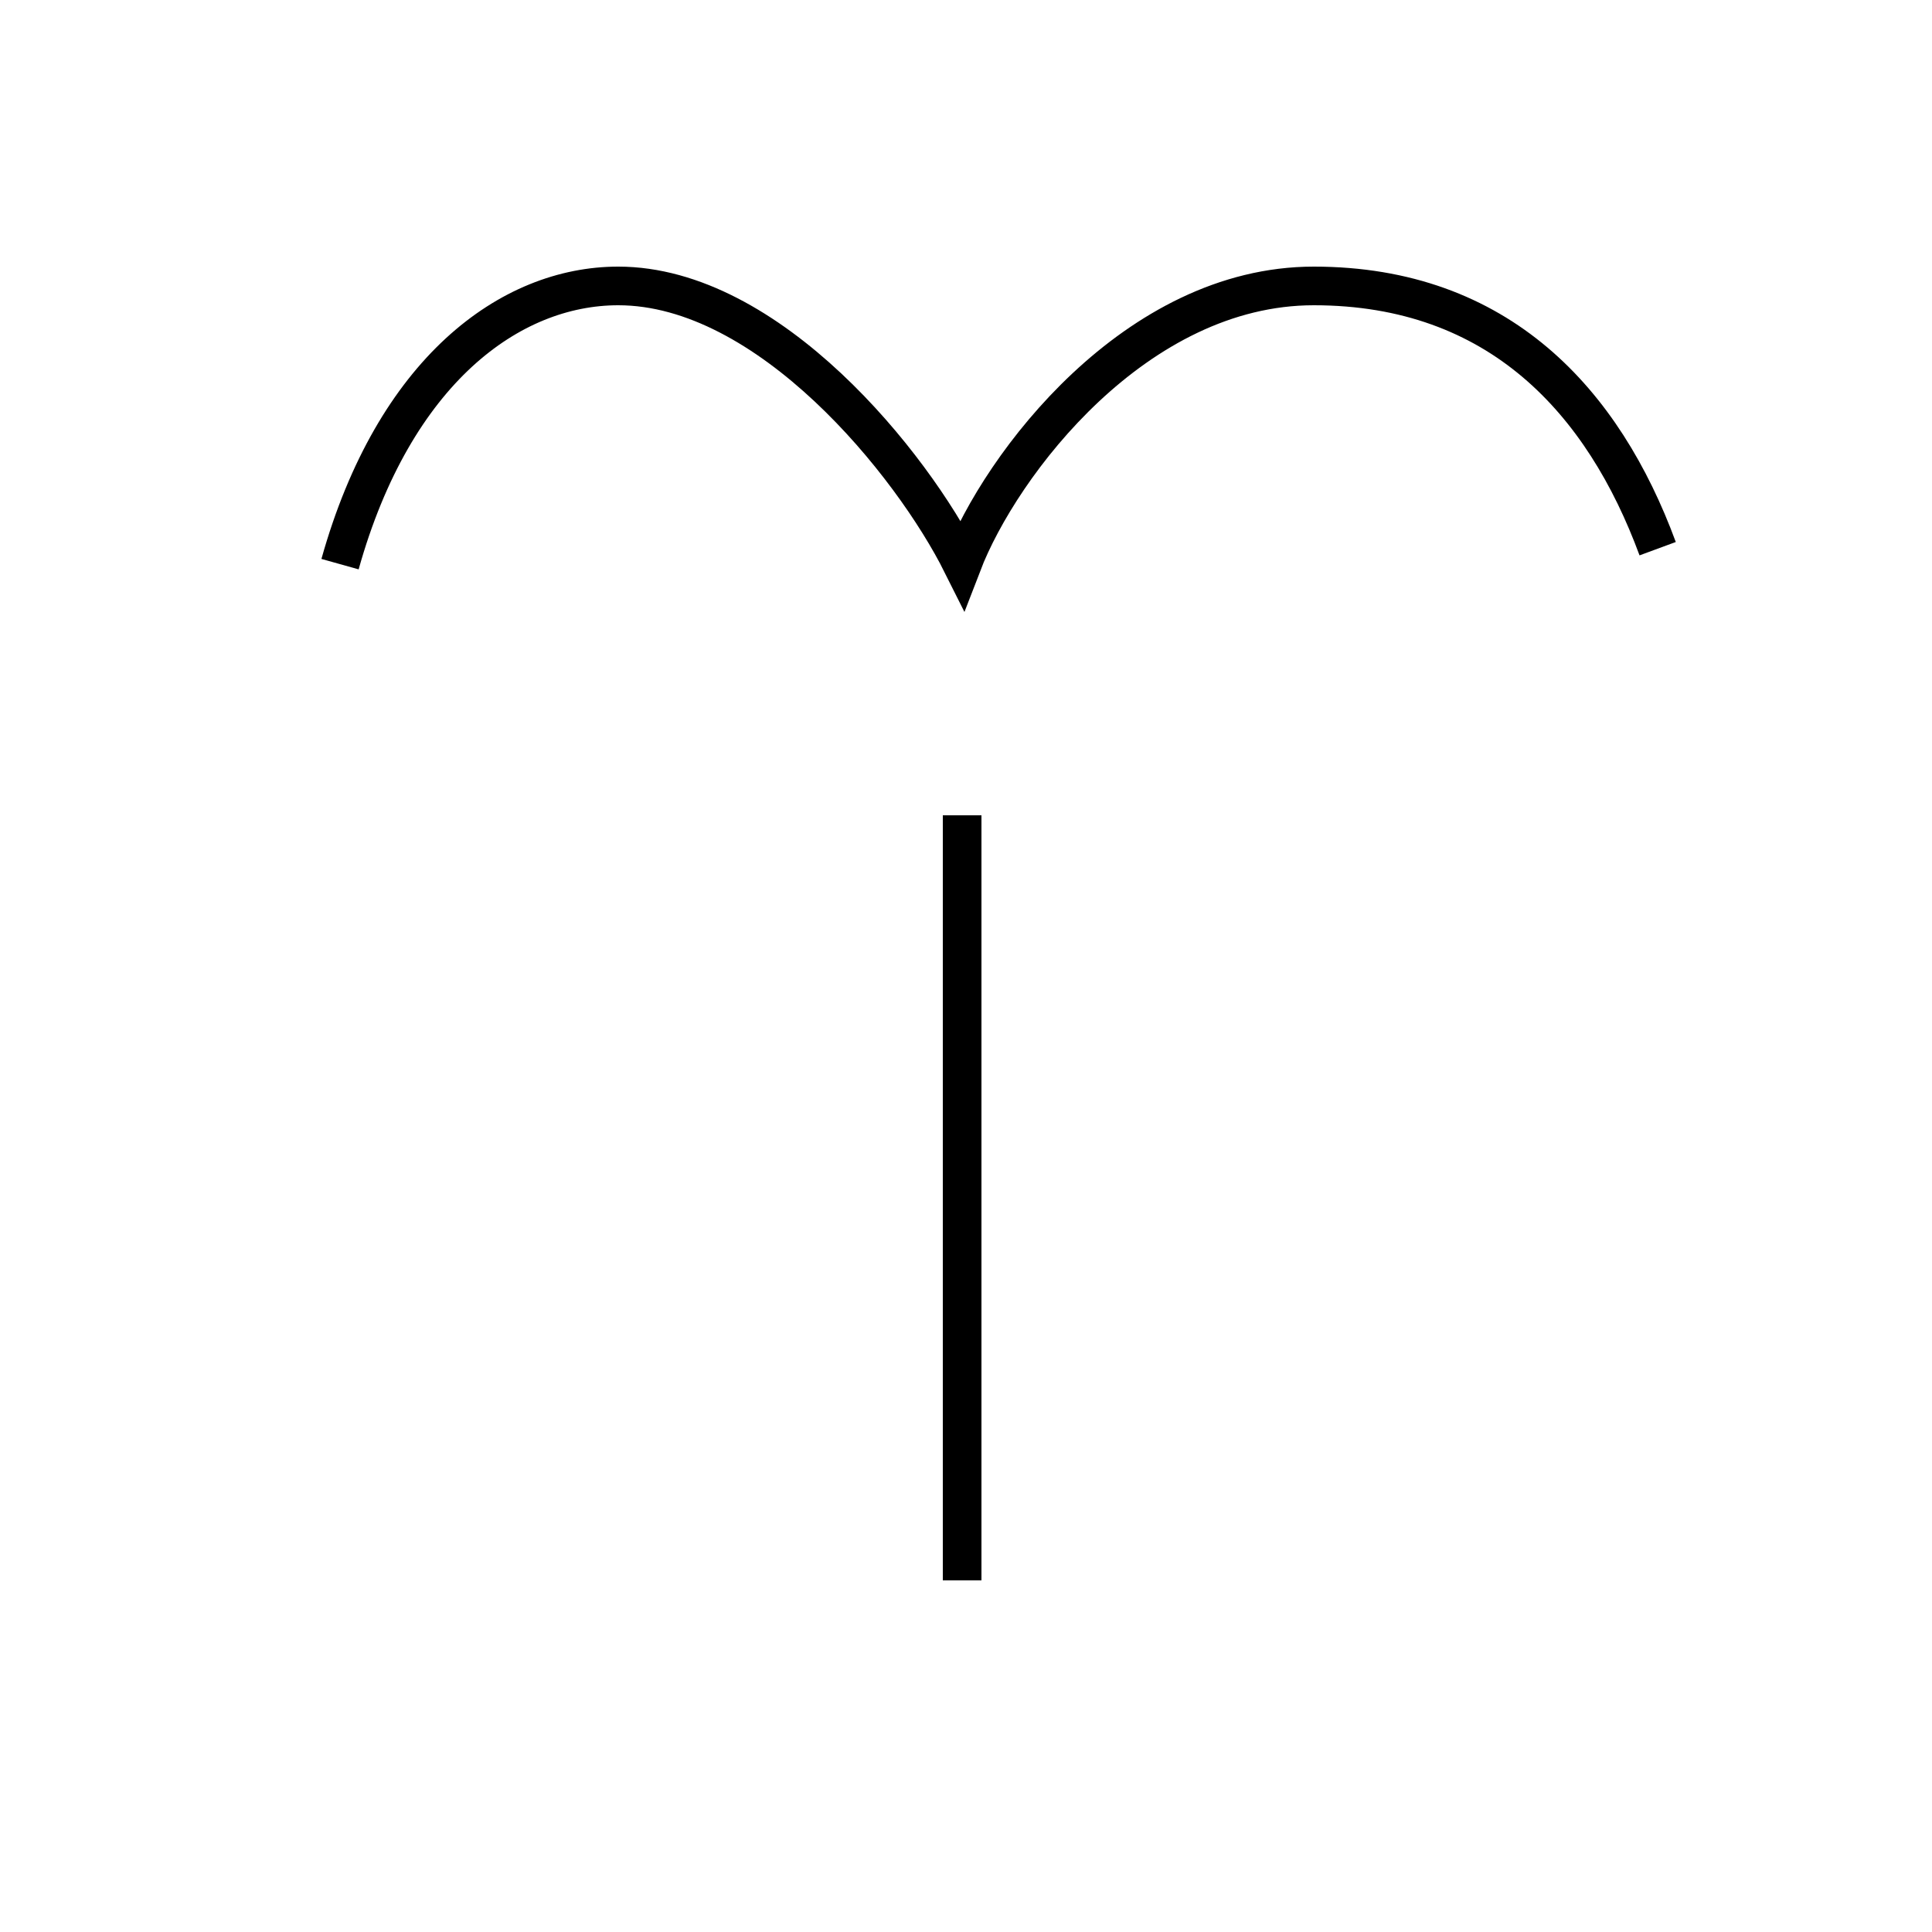 <?xml version='1.0' encoding='utf8'?>
<svg viewBox="0.0 -6.0 50.0 50.0" version="1.1" xmlns="http://www.w3.org/2000/svg">
<rect x="0.0" y="-6.0" width="50.0" height="50.0" fill="#808080" stroke="none"/>
<rect x="-1000" y="-1000" width="2000" height="2000" stroke="white" fill="white"/>
<g style="fill:white;stroke:#000000;  stroke-width:1">
<path d="M 8.8 -29.4 C 10.2 -34.4 13.2 -36.6 16.0 -36.6 C 19.9 -36.6 23.6 -32.0 24.9 -29.4 C 25.9 -32.0 29.4 -36.6 34.0 -36.6 C 38.8 -36.6 41.5 -33.6 42.9 -29.8 M 24.9 -22.9 L 24.9 -3.1" transform="translate(0.0, 38.0)" />
</g>
</svg>